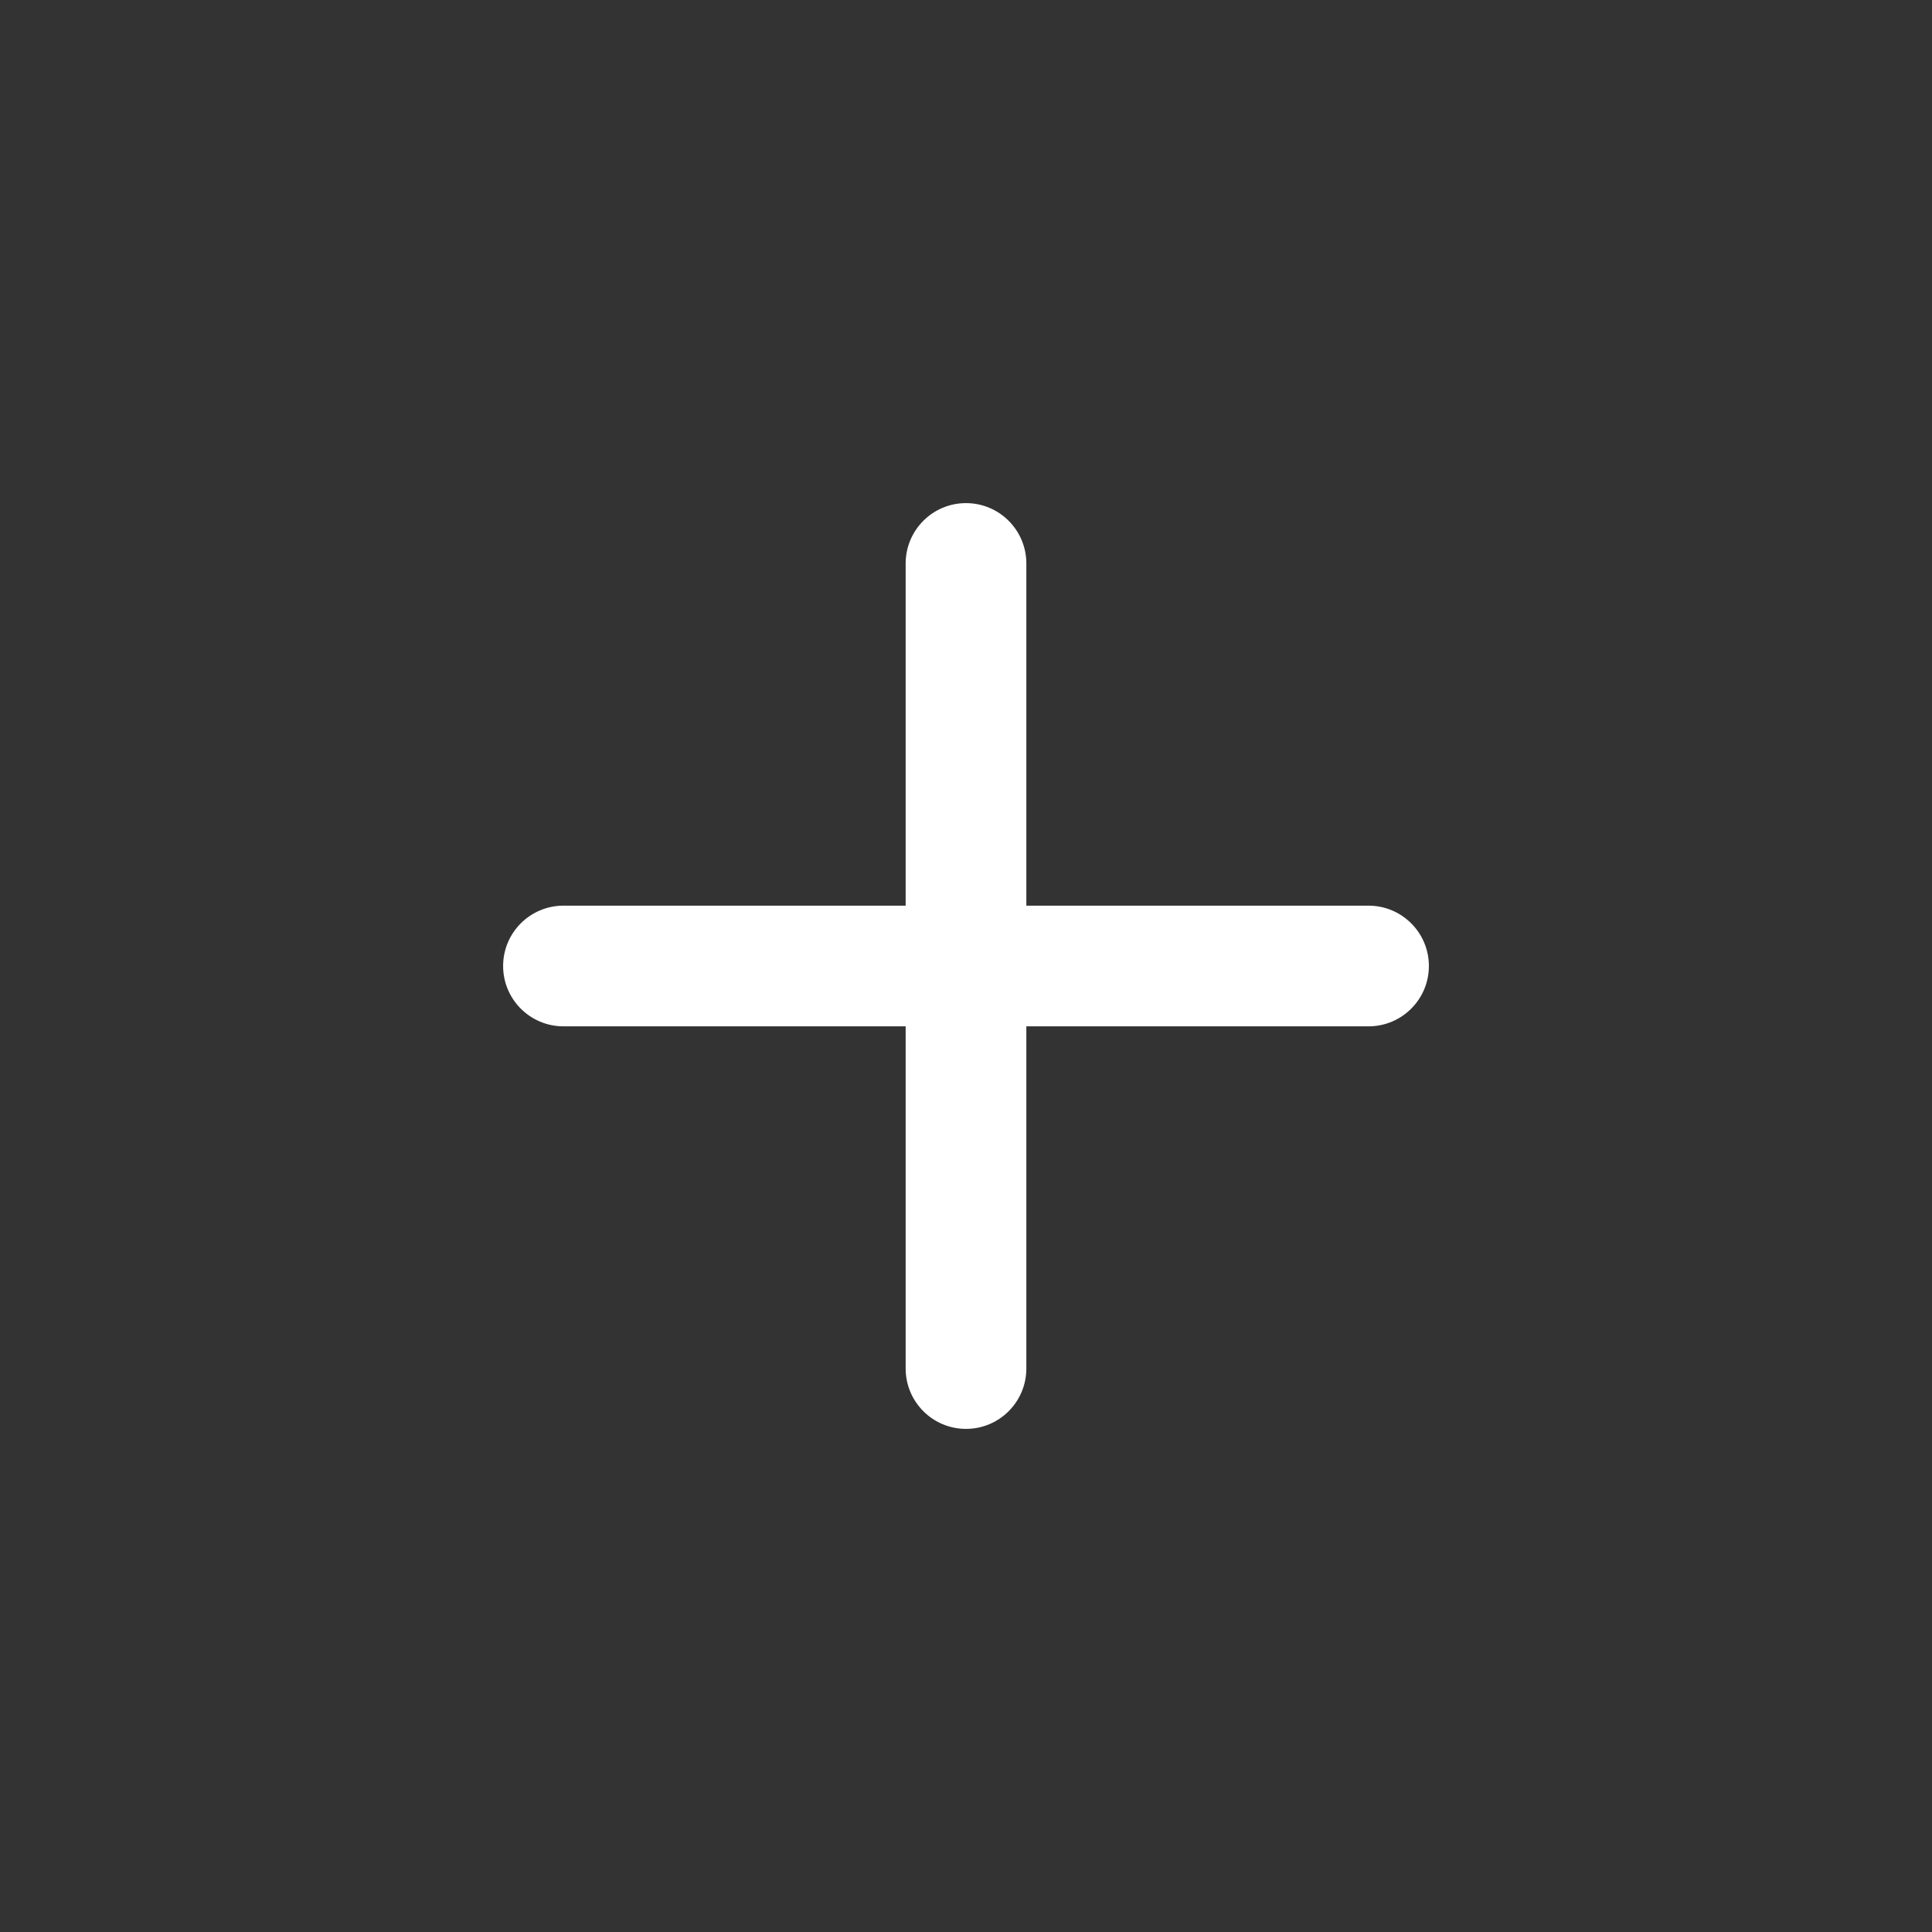 <svg width="34" height="34" viewBox="0 0 34 34" fill="none" xmlns="http://www.w3.org/2000/svg">
<rect x="0" y="0" width="34" height="34" fill="#333333" stroke="none"/>
<path d="M18.062 9.917C18.062 9.33 17.587 8.854 17 8.854C16.413 8.854 15.938 9.33 15.938 9.917V15.938H9.917C9.33 15.938 8.854 16.413 8.854 17C8.854 17.587 9.33 18.062 9.917 18.062H15.938V24.083C15.938 24.67 16.413 25.146 17 25.146C17.587 25.146 18.062 24.67 18.062 24.083V18.062H24.083C24.67 18.062 25.146 17.587 25.146 17C25.146 16.413 24.67 15.938 24.083 15.938H18.062V9.917Z" fill="white"/>
</svg>
